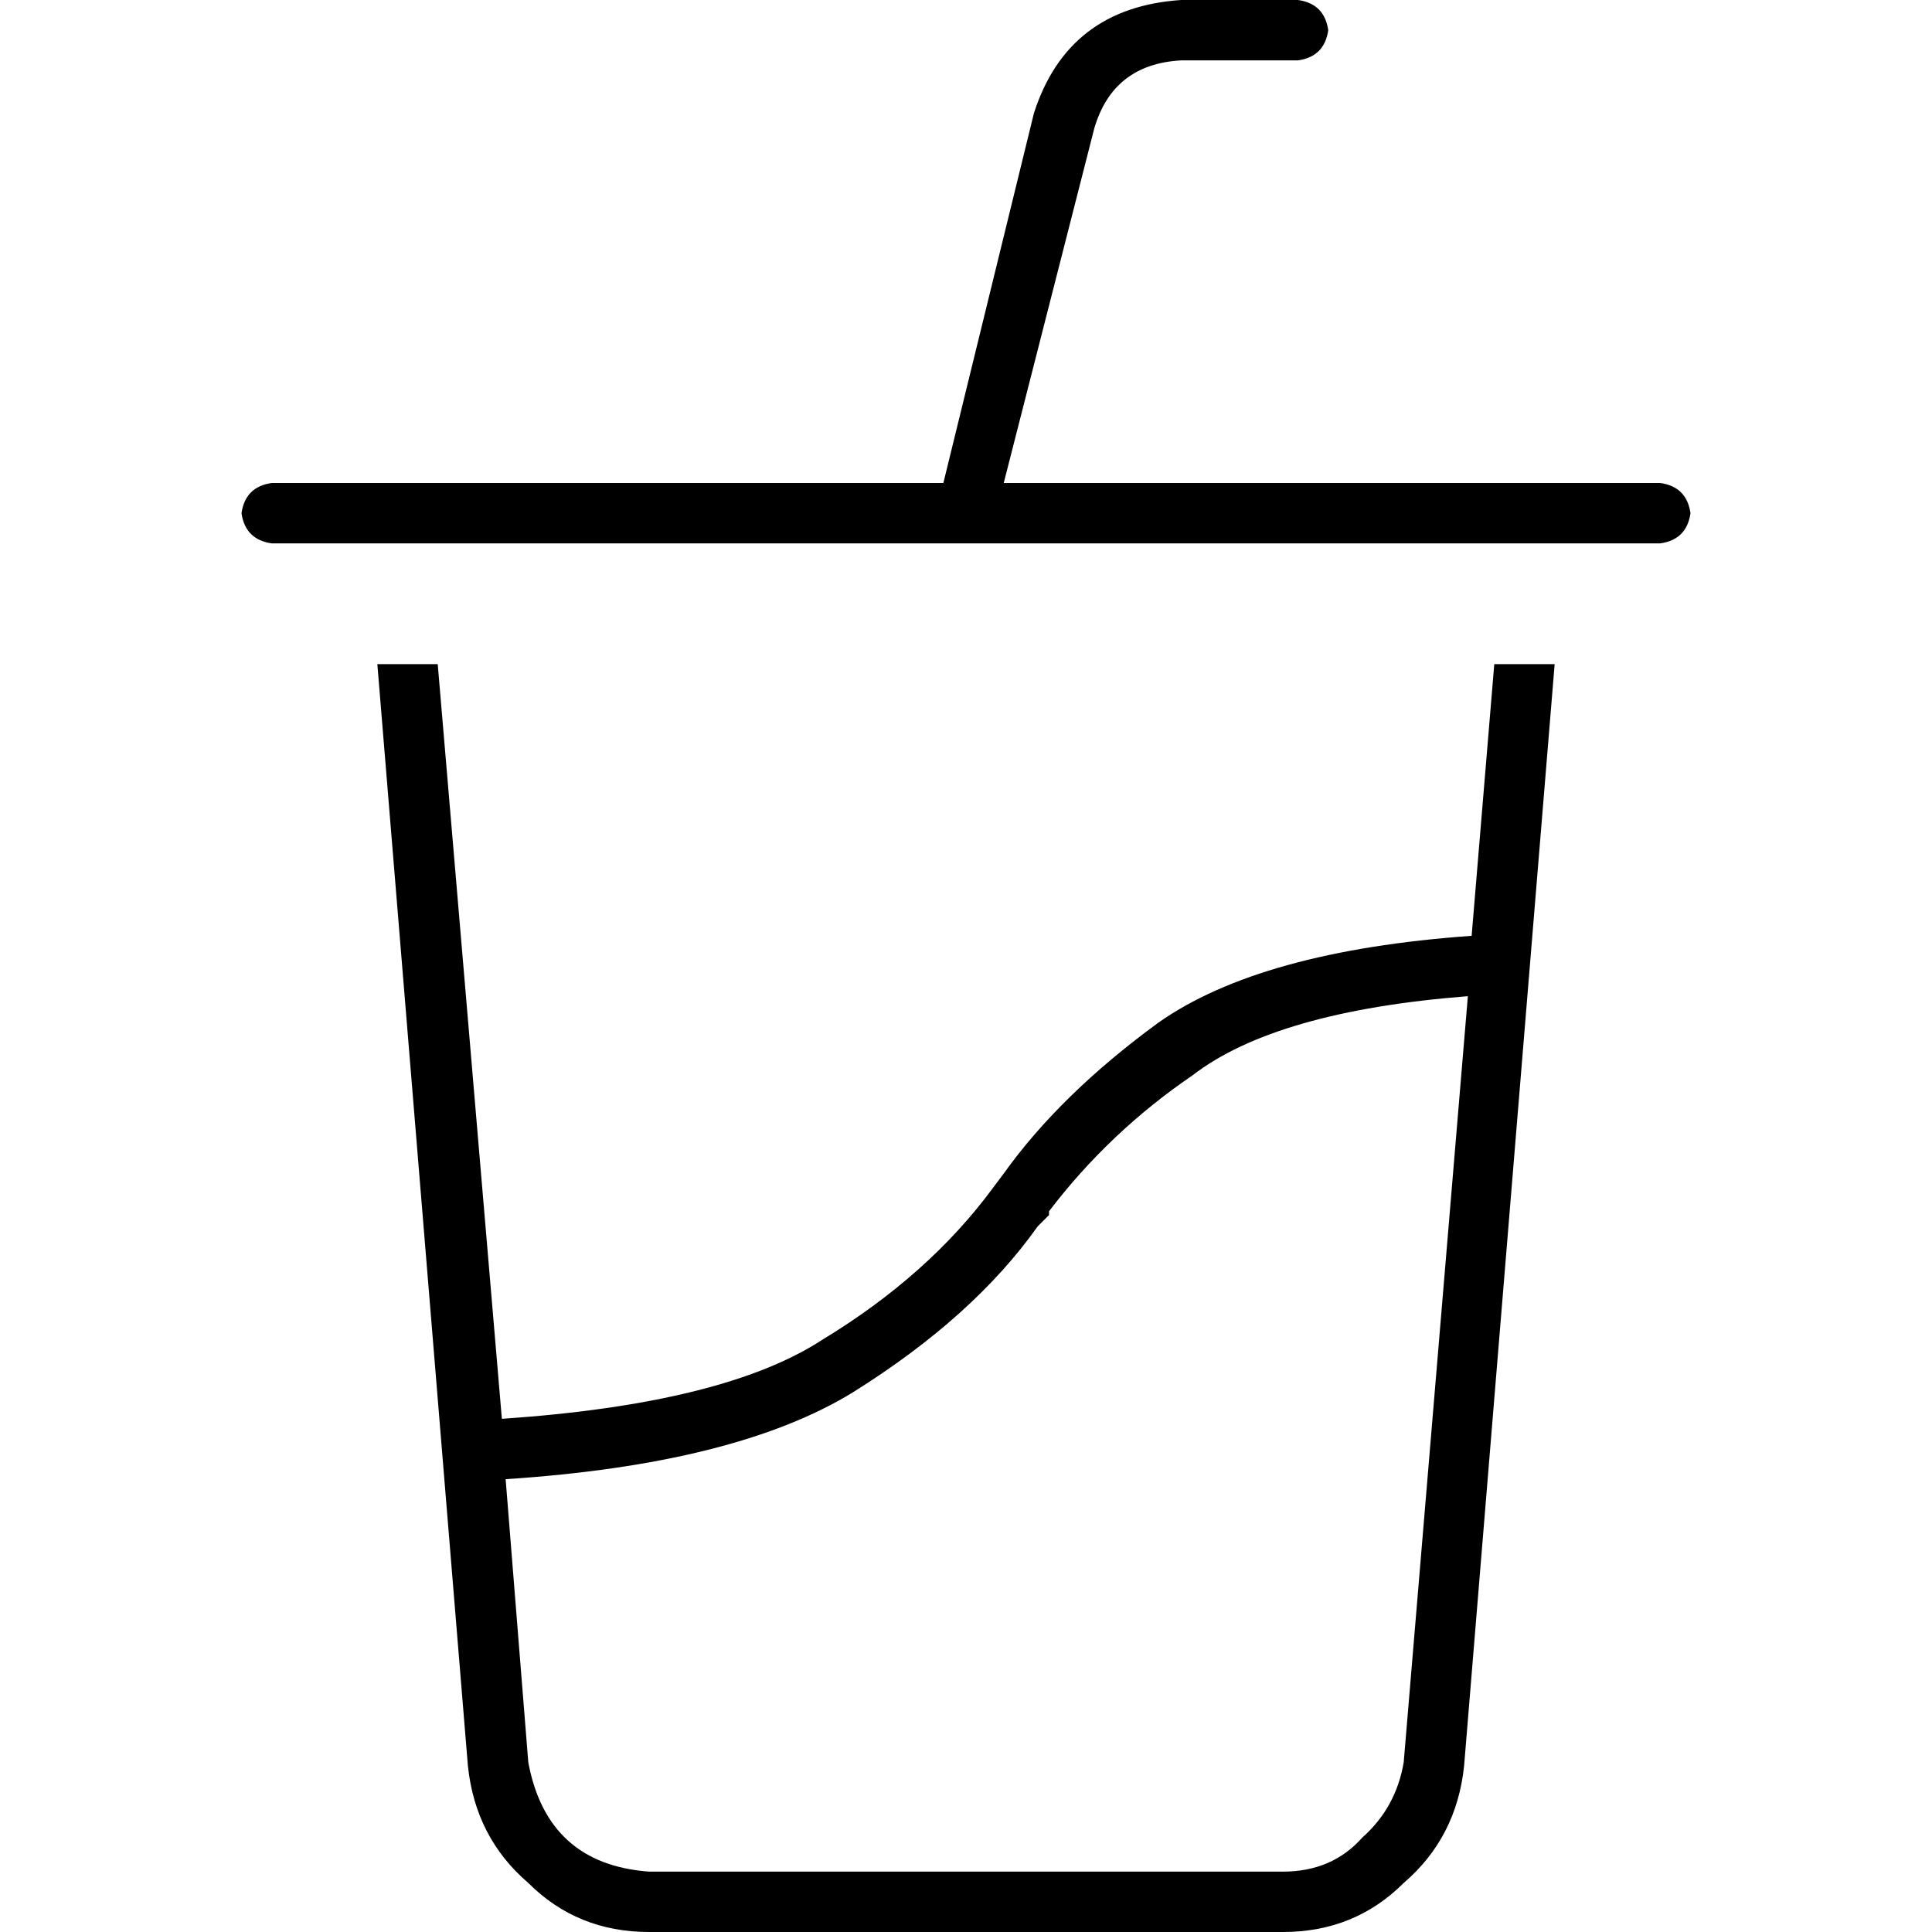 <svg xmlns="http://www.w3.org/2000/svg" viewBox="0 0 512 512">
  <path d="M 274 30 Q 283 2 313 0 L 344 0 Q 351 1 352 8 Q 351 15 344 16 L 313 16 Q 295 17 290 34 L 266 128 L 440 128 Q 447 129 448 136 Q 447 143 440 144 L 256 144 L 256 144 L 72 144 Q 65 143 64 136 Q 65 129 72 128 L 250 128 L 274 30 L 274 30 Z M 124 468 L 100 176 L 116 176 L 133 376 Q 192 372 218 355 Q 246 338 263 315 L 266 311 Q 281 290 307 271 Q 334 252 390 248 L 396 176 L 412 176 L 388 468 Q 386 487 372 499 Q 359 512 340 512 L 172 512 Q 153 512 140 499 Q 126 487 124 468 L 124 468 Z M 389 264 Q 338 268 316 285 Q 294 300 278 321 Q 278 321 278 322 L 275 325 Q 258 349 226 369 Q 195 388 134 392 L 140 467 Q 145 494 172 496 L 340 496 Q 353 496 361 487 Q 370 479 372 467 L 389 264 L 389 264 Z" />
</svg>